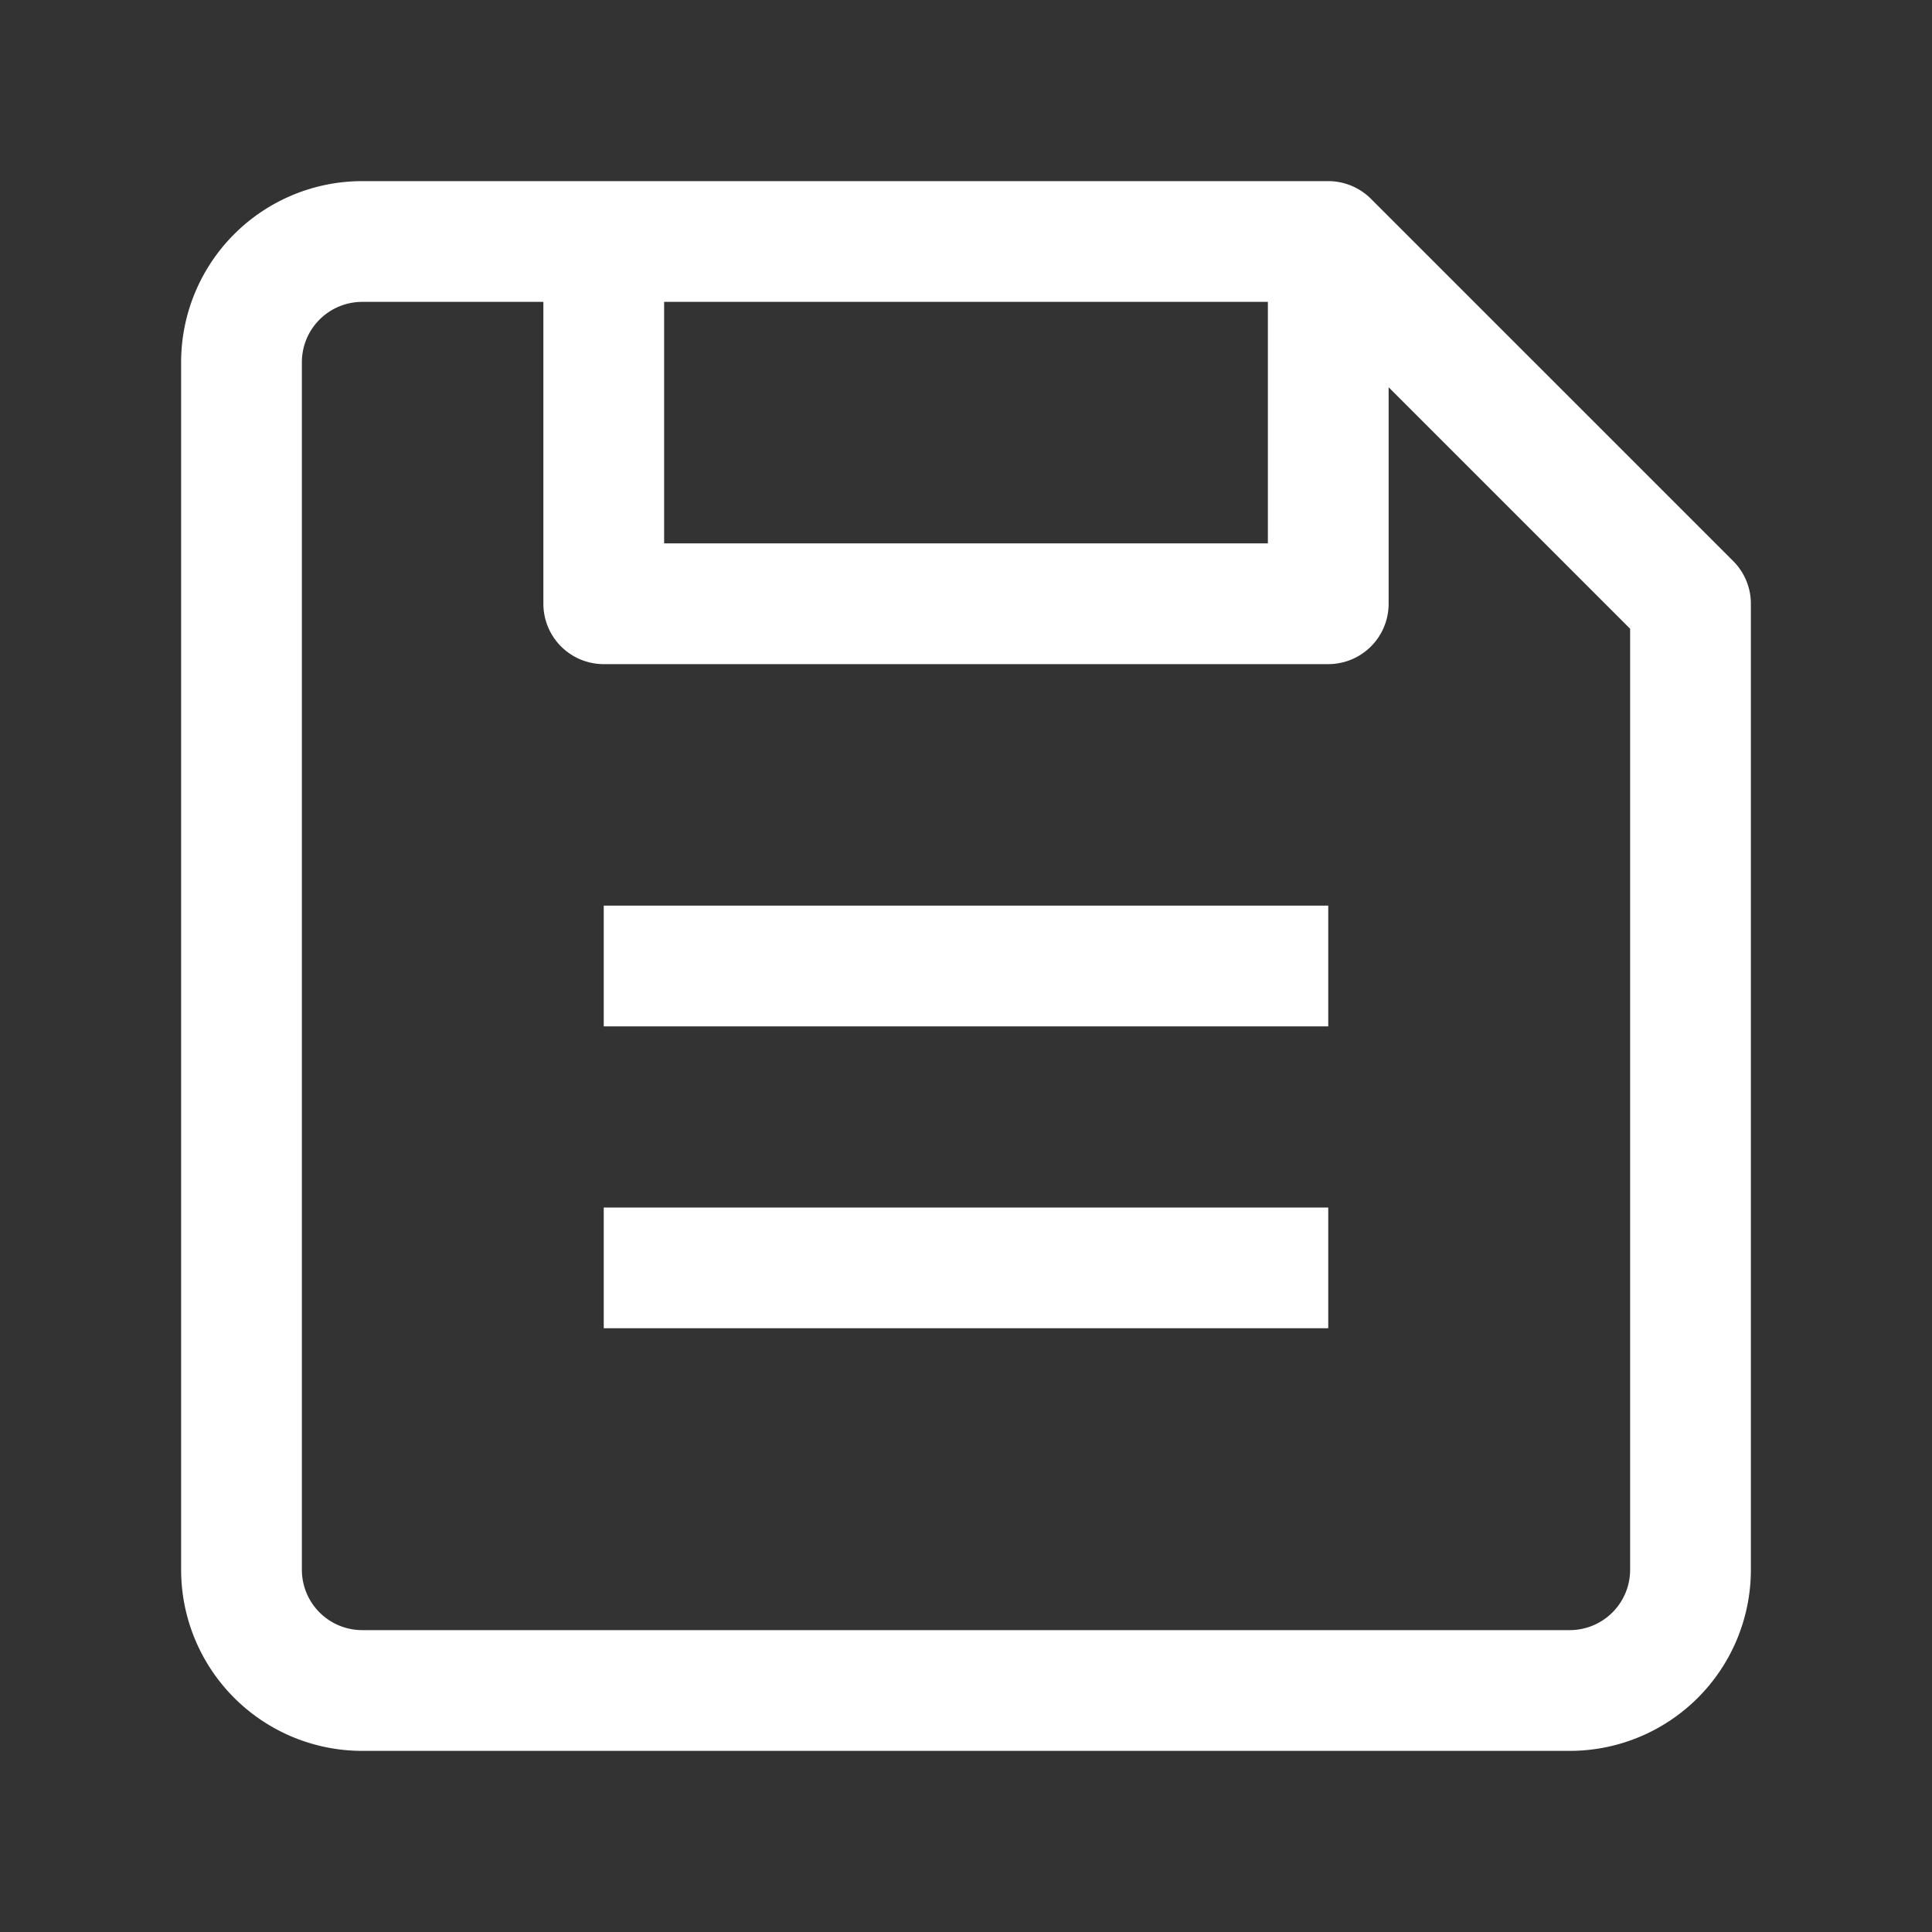 <svg xmlns="http://www.w3.org/2000/svg" width="32" height="32" viewBox="0 0 32 32">
  <rect x="0" y="0" width="32" height="32" fill="#333333" stroke="none"/>
  <path fill="none" stroke="#fff" stroke-width="2" stroke-linejoin="round" d="M26 28H6a2 2 0 01-2-2V6a2 2 0 012-2h16l6 6v16a2 2 0 01-2 2z M10 4v6h12V4 M10 16h12 M10 21h12"/>
</svg> 